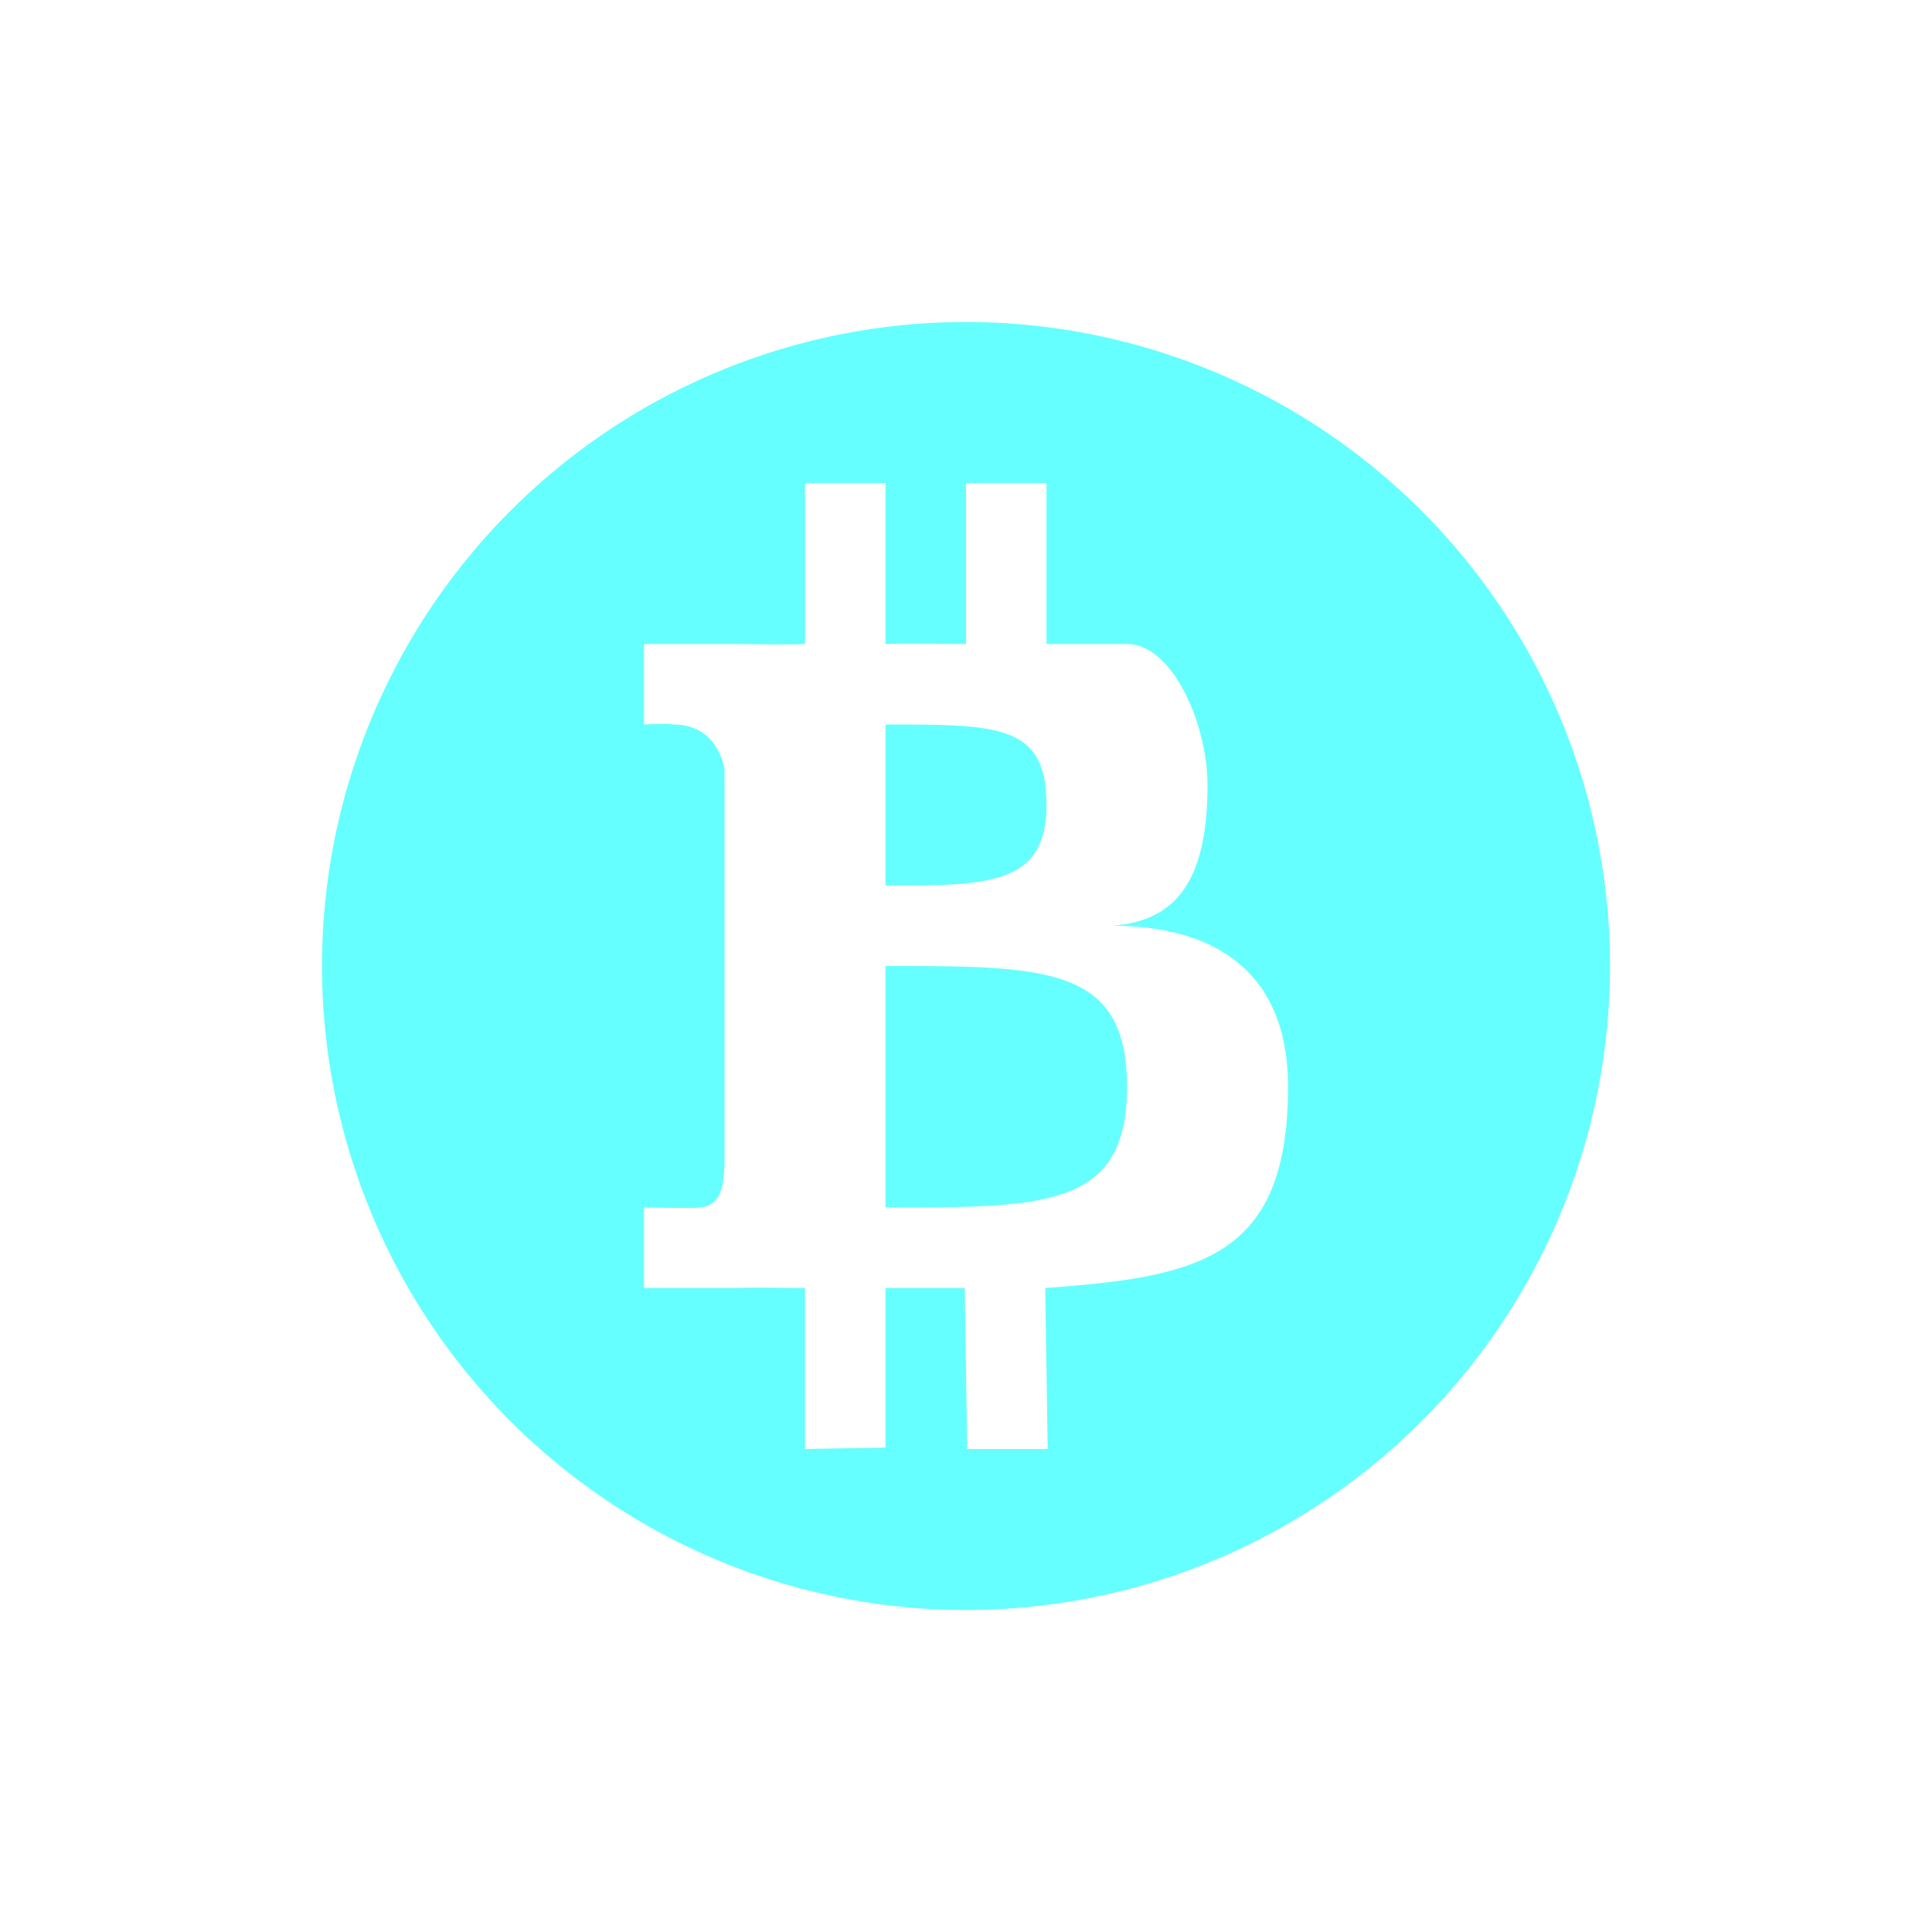 <svg xmlns="http://www.w3.org/2000/svg" width="24" height="24" version="1.1">
 <defs>
  <style id="current-color-scheme" type="text/css">
   .ColorScheme-Text { color: #66ffff; } .ColorScheme-Highlight { color: #1AD6AB; }
  </style>
  <linearGradient id="arrongin" x1="0%" x2="0%" y1="0%" y2="100%">
   <stop offset="0%" style="stop-color:#dd9b44"/>
   <stop offset="100%" style="stop-color:#ad6c16"/>
  </linearGradient>
  <linearGradient id="aurora" x1="0%" x2="0%" y1="0%" y2="100%">
   <stop offset="0%" style="stop-color:#09D4DF"/>
   <stop offset="100%" style="stop-color:#9269F4"/>
  </linearGradient>
  <linearGradient id="cyberneon" x1="0%" x2="0%" y1="0%" y2="100%">
   <stop offset="0" style="stop-color:#0abdc6"/>
   <stop offset="1" style="stop-color:#ea00d9"/>
  </linearGradient>
  <linearGradient id="fitdance" x1="0%" x2="0%" y1="0%" y2="100%">
   <stop offset="0%" style="stop-color:#1AD6AB"/>
   <stop offset="100%" style="stop-color:#329DB6"/>
  </linearGradient>
  <linearGradient id="oomox" x1="0%" x2="0%" y1="0%" y2="100%">
   <stop offset="0%" style="stop-color:#efefe7"/>
   <stop offset="100%" style="stop-color:#8f8f8b"/>
  </linearGradient>
  <linearGradient id="rainblue" x1="0%" x2="0%" y1="0%" y2="100%">
   <stop offset="0%" style="stop-color:#00F260"/>
   <stop offset="100%" style="stop-color:#0575E6"/>
  </linearGradient>
  <linearGradient id="sunrise" x1="0%" x2="0%" y1="0%" y2="100%">
   <stop offset="0%" style="stop-color:#FF8501"/>
   <stop offset="100%" style="stop-color:#FFCB01"/>
  </linearGradient>
  <linearGradient id="telinkrin" x1="0%" x2="0%" y1="0%" y2="100%">
   <stop offset="0%" style="stop-color:#b2ced6"/>
   <stop offset="100%" style="stop-color:#6da5b7"/>
  </linearGradient>
  <linearGradient id="60spsycho" x1="0%" x2="0%" y1="0%" y2="100%">
   <stop offset="0%" style="stop-color:#df5940"/>
   <stop offset="25%" style="stop-color:#d8d15f"/>
   <stop offset="50%" style="stop-color:#e9882a"/>
   <stop offset="100%" style="stop-color:#279362"/>
  </linearGradient>
  <linearGradient id="90ssummer" x1="0%" x2="0%" y1="0%" y2="100%">
   <stop offset="0%" style="stop-color:#f618c7"/>
   <stop offset="20%" style="stop-color:#94ffab"/>
   <stop offset="50%" style="stop-color:#fbfd54"/>
   <stop offset="100%" style="stop-color:#0f83ae"/>
  </linearGradient>
 </defs>
 <path fill="currentColor" class="ColorScheme-Text" d="m 12,4 a 8,8 0 0 0 -8,8 8,8 0 0 0 8,8 8,8 0 0 0 8,-8 8,8 0 0 0 -8,-8 z m -2,2 1,0 0,2 c 0.303,-0.011 0.701,-5e-6 1,0 l 0,-2 1,0 0,2 1,0 C 14.567,8 15,9 15,9.75 15,11 14.567,11.443 13.816,11.5 14.999,11.501 16,12 16,13.5 c 0,2.134 -1.108,2.362 -3.016,2.5 l 0.031,2 -1,0 -0.031,-2 L 11,16 l 0,1.982 -1,0.018 0,-2 c -0.266,0 -0.598,-0.01 -0.873,0 l -1.127,0 0,-1 c 0,0 0.691,0.013 0.676,0 0.322,-0.01 0.307,-0.359 0.324,-0.5 L 9,9.549 C 8.952,9.326 8.806,8.993 8.346,9 8.359,8.985 8,9 8,9 l 0,-1 1.066,0 c 0.236,0 0.688,0.01 0.934,0 l 0,-2 z m 1,3 0,2 c 1.269,0 2,6.6e-5 2,-1 1.38e-4,-1 -0.59,-1 -2,-1 z m 0,3 0,3 c 2,0 3,9.9e-5 3,-1.5 2.08e-4,-1.5 -1,-1.5 -3,-1.5 z"/>
</svg>
